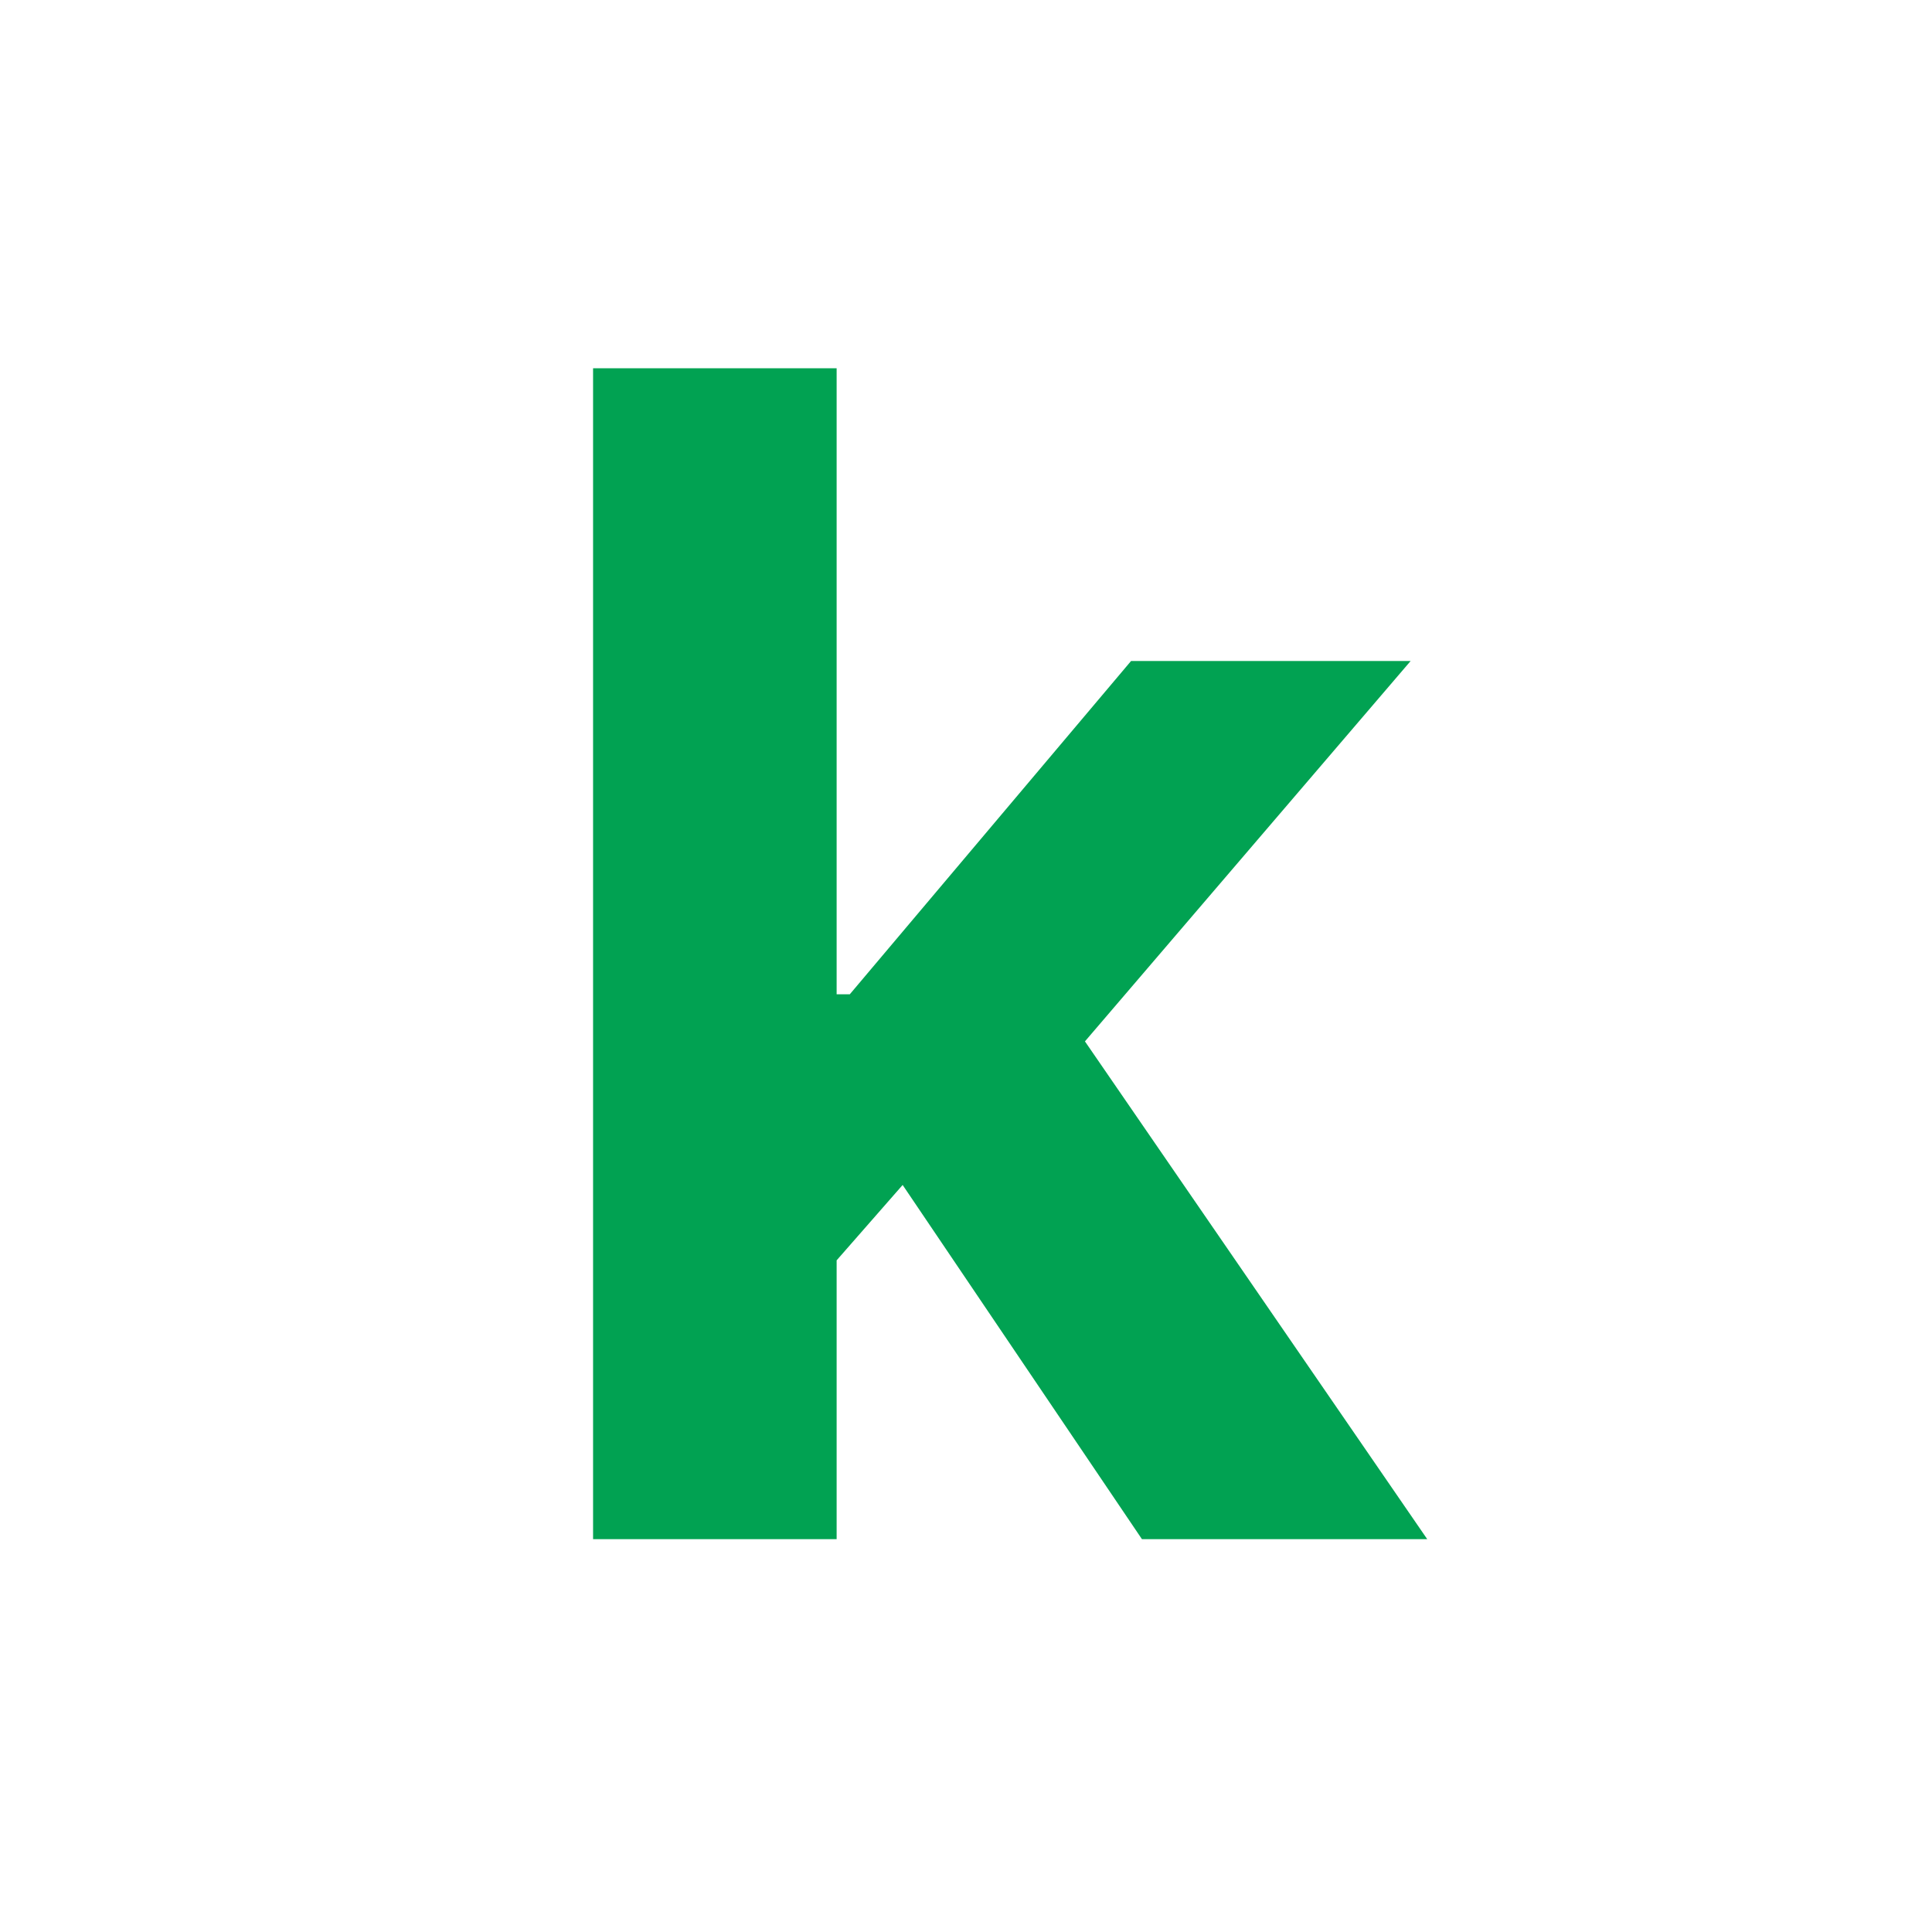<svg width="300" height="300" viewBox="0 0 300 300" fill="none" xmlns="http://www.w3.org/2000/svg">
<g clip-path="url(#clip0_11_5)">
<path d="M126.361 199.76L126.45 154.394H131.954L175.633 102.636H219.045L160.363 171.173H151.396L126.361 199.76ZM92.092 239V57.182H129.912V239H92.092ZM177.32 239L137.192 179.607L162.405 152.885L221.62 239H177.32Z" fill="#01A252"/>
</g>
<defs>
<clipPath id="clip0_11_5">
<rect width="300" height="300" fill="white"/>
</clipPath>
</defs>
</svg>
